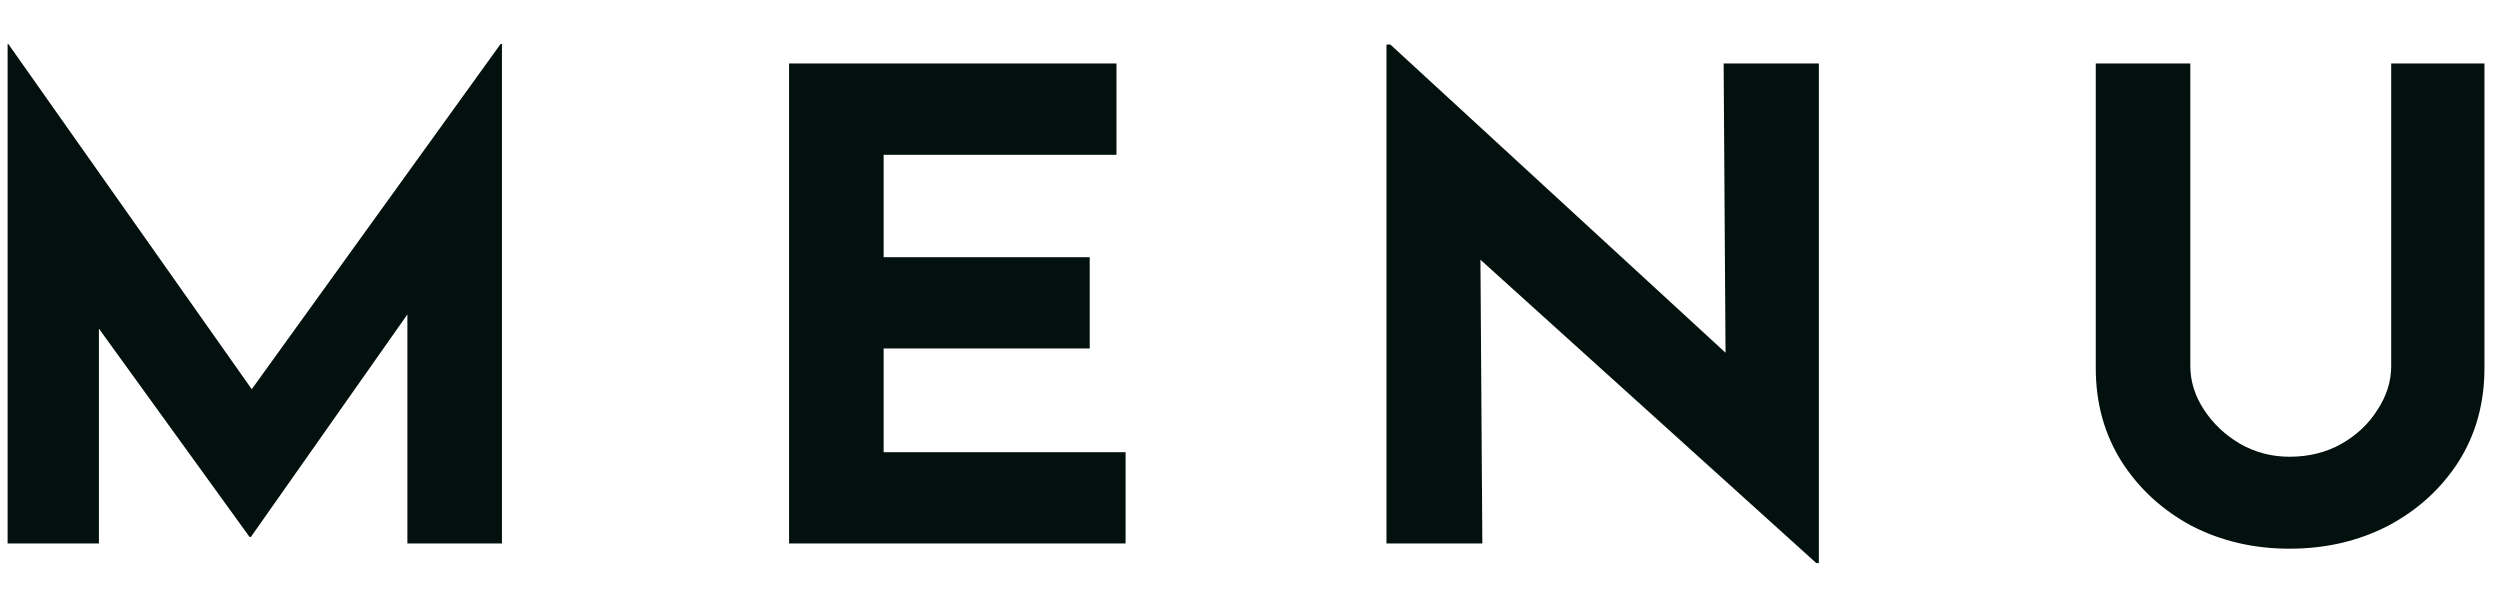 <svg width="46" height="11" viewBox="0 0 46 11" fill="none" xmlns="http://www.w3.org/2000/svg">
<path d="M0.14 10V0.808H0.152L5.06 7.768L4.316 7.6L9.212 0.808H9.236V10H7.496V4.732L7.604 5.632L4.616 9.88H4.592L1.52 5.632L1.82 4.804V10H0.14ZM14.519 1.168H20.543V2.848H16.259V4.732H20.051V6.412H16.259V8.32H20.711V10H14.519V1.168ZM33.419 10.36L26.723 4.312L27.239 4.6L27.275 10H25.511V0.82H25.583L32.135 6.844L31.751 6.676L31.715 1.168H33.467V10.36H33.419ZM40.302 6.736C40.302 7.016 40.386 7.284 40.554 7.54C40.722 7.796 40.942 8.004 41.214 8.164C41.494 8.324 41.798 8.404 42.126 8.404C42.486 8.404 42.806 8.324 43.086 8.164C43.366 8.004 43.586 7.796 43.746 7.54C43.914 7.284 43.998 7.016 43.998 6.736V1.168H45.714V6.772C45.714 7.42 45.554 7.996 45.234 8.5C44.914 8.996 44.482 9.388 43.938 9.676C43.394 9.956 42.79 10.096 42.126 10.096C41.47 10.096 40.87 9.956 40.326 9.676C39.79 9.388 39.362 8.996 39.042 8.5C38.722 7.996 38.562 7.42 38.562 6.772V1.168H40.302V6.736Z" fill="#03110E"/>
</svg>
